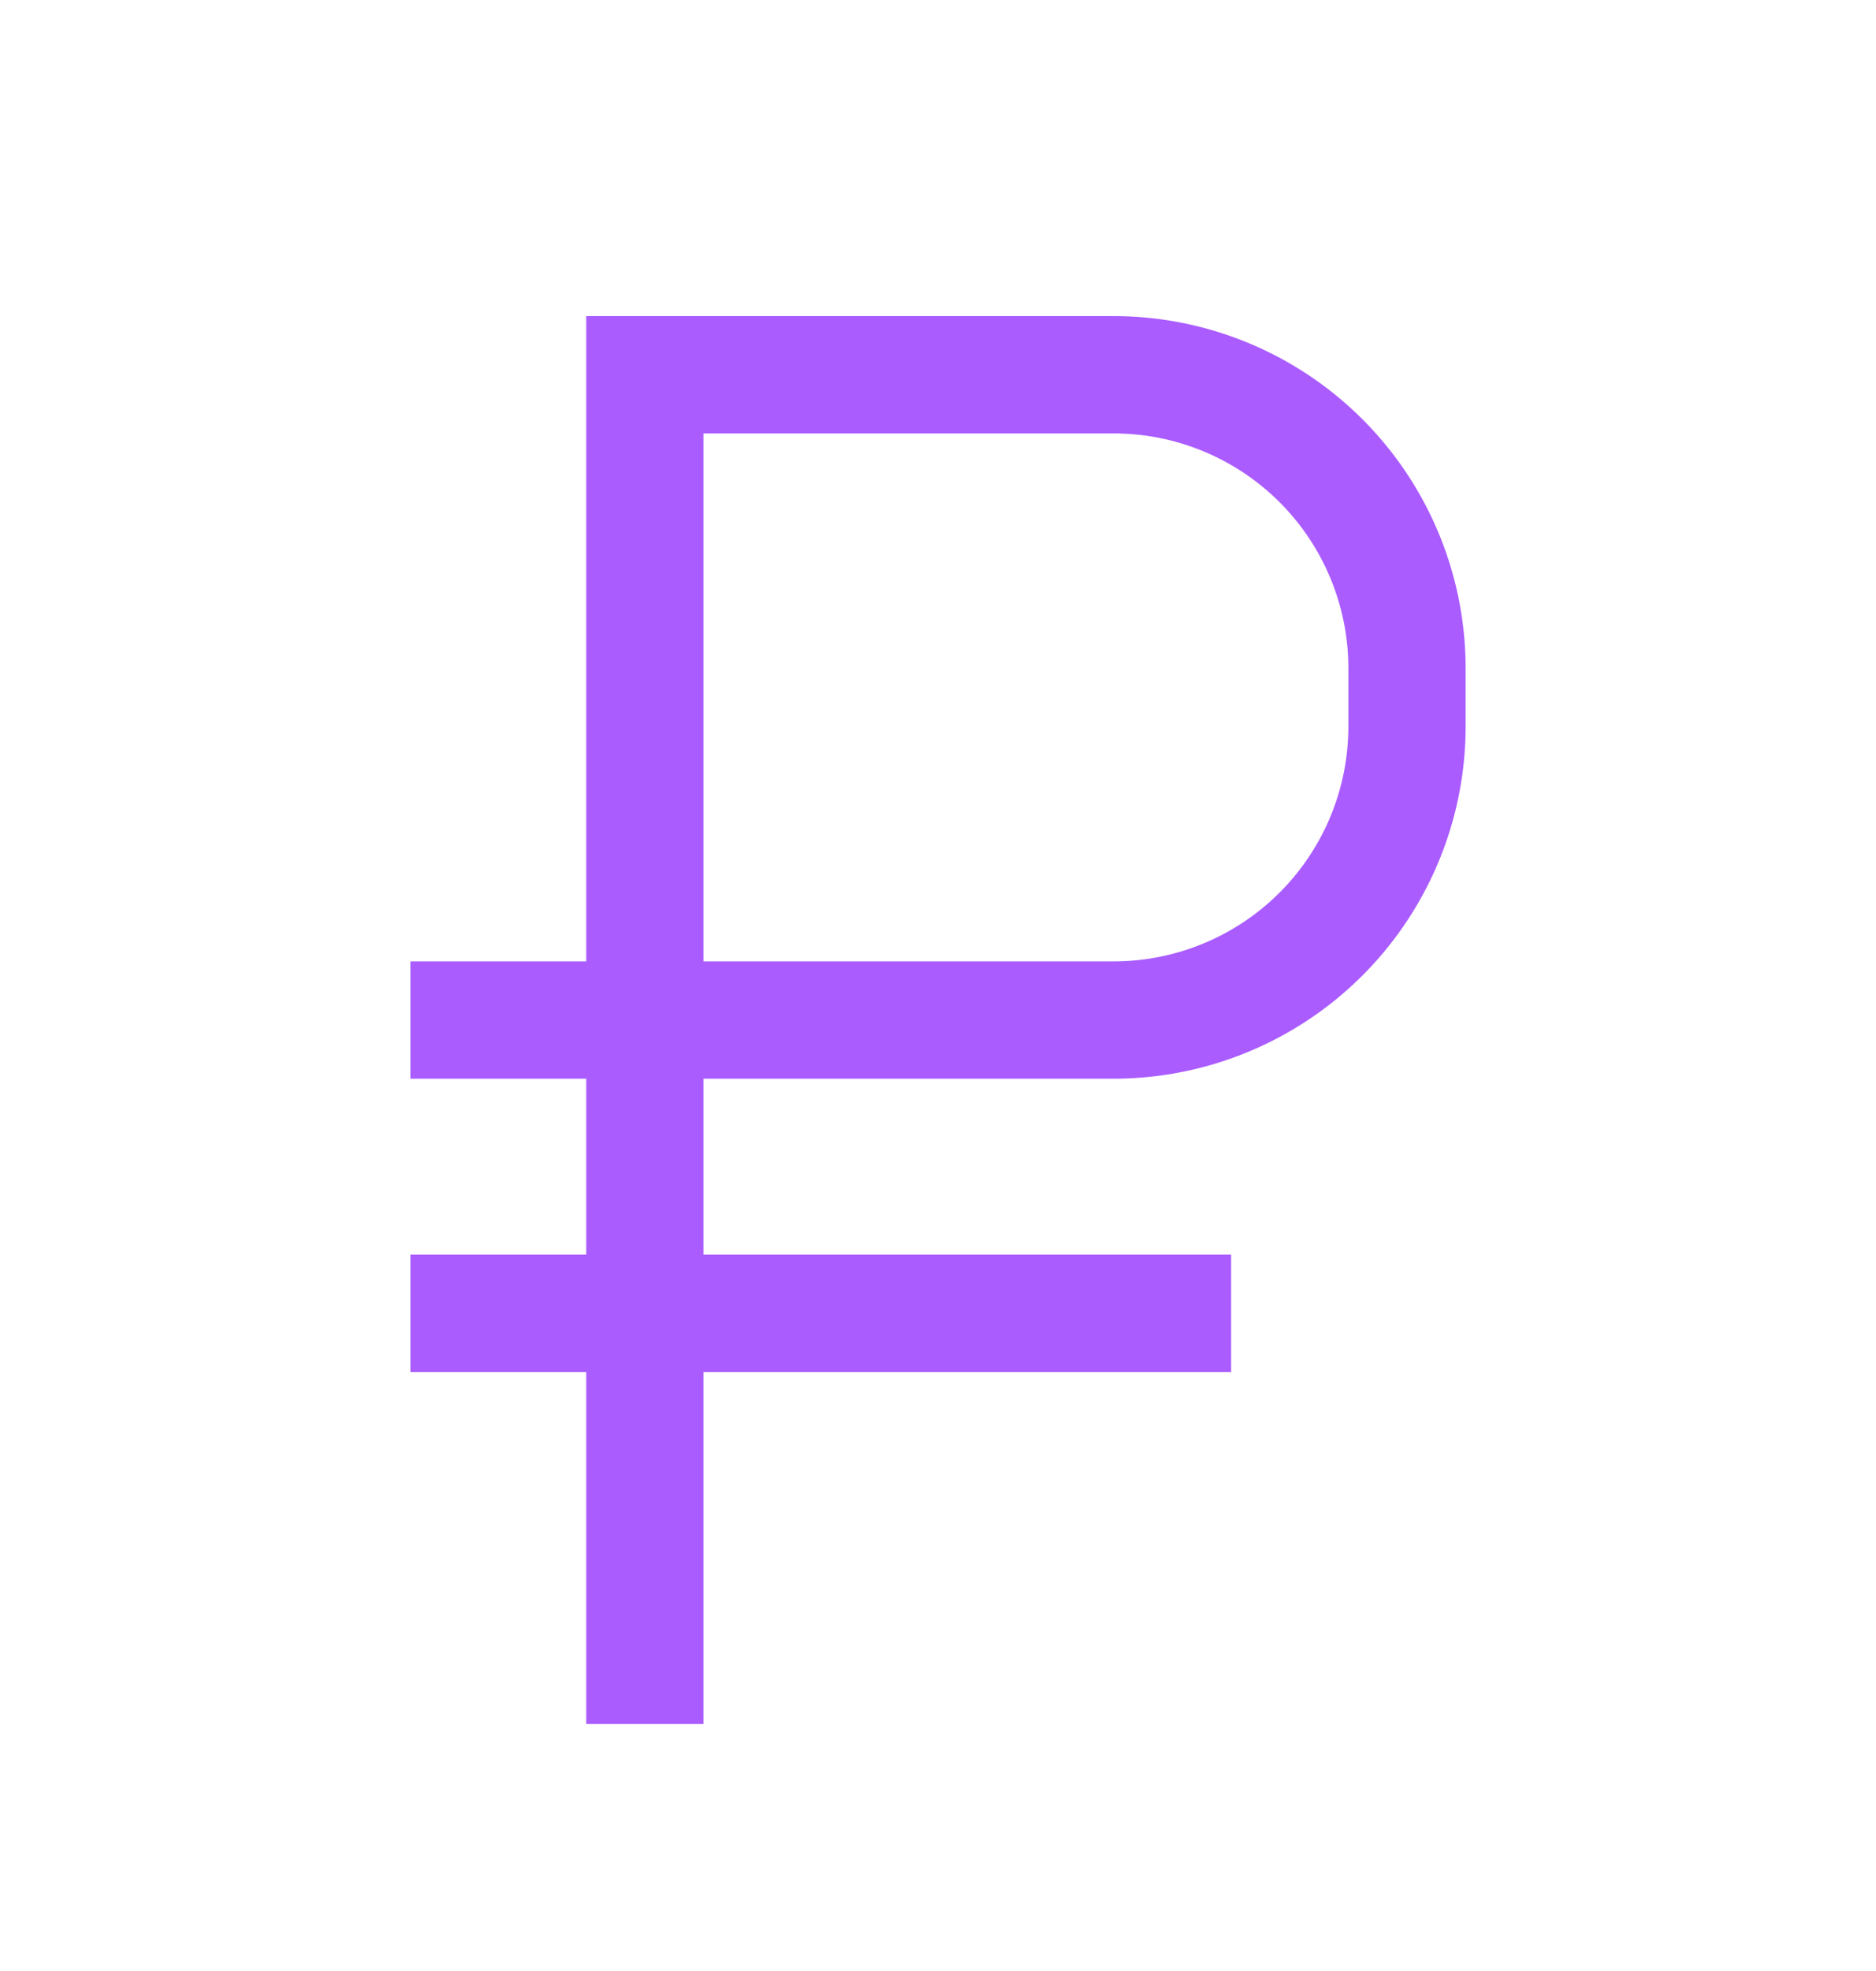 <svg width="20" height="21" fill="none" xmlns="http://www.w3.org/2000/svg"><g clip-path="url(#clip0_1_1644)"><path d="M11.875 3.368H6.25v6.875H4.375v1.25H6.25v1.875H4.375v1.25H6.25v3.75H7.5v-3.75h5.625v-1.25H7.5v-1.875h4.375a3.755 3.755 0 003.75-3.75v-.625a3.754 3.754 0 00-3.75-3.75zm2.5 4.375a2.503 2.503 0 01-2.5 2.5H7.5V4.618h4.375a2.503 2.503 0 012.5 2.5v.625z" fill="#AA5CFF"/></g><defs><clipPath id="clip0_1_1644"><path fill="#fff" transform="translate(0 .868)" d="M0 0h20v20H0z"/></clipPath></defs></svg>